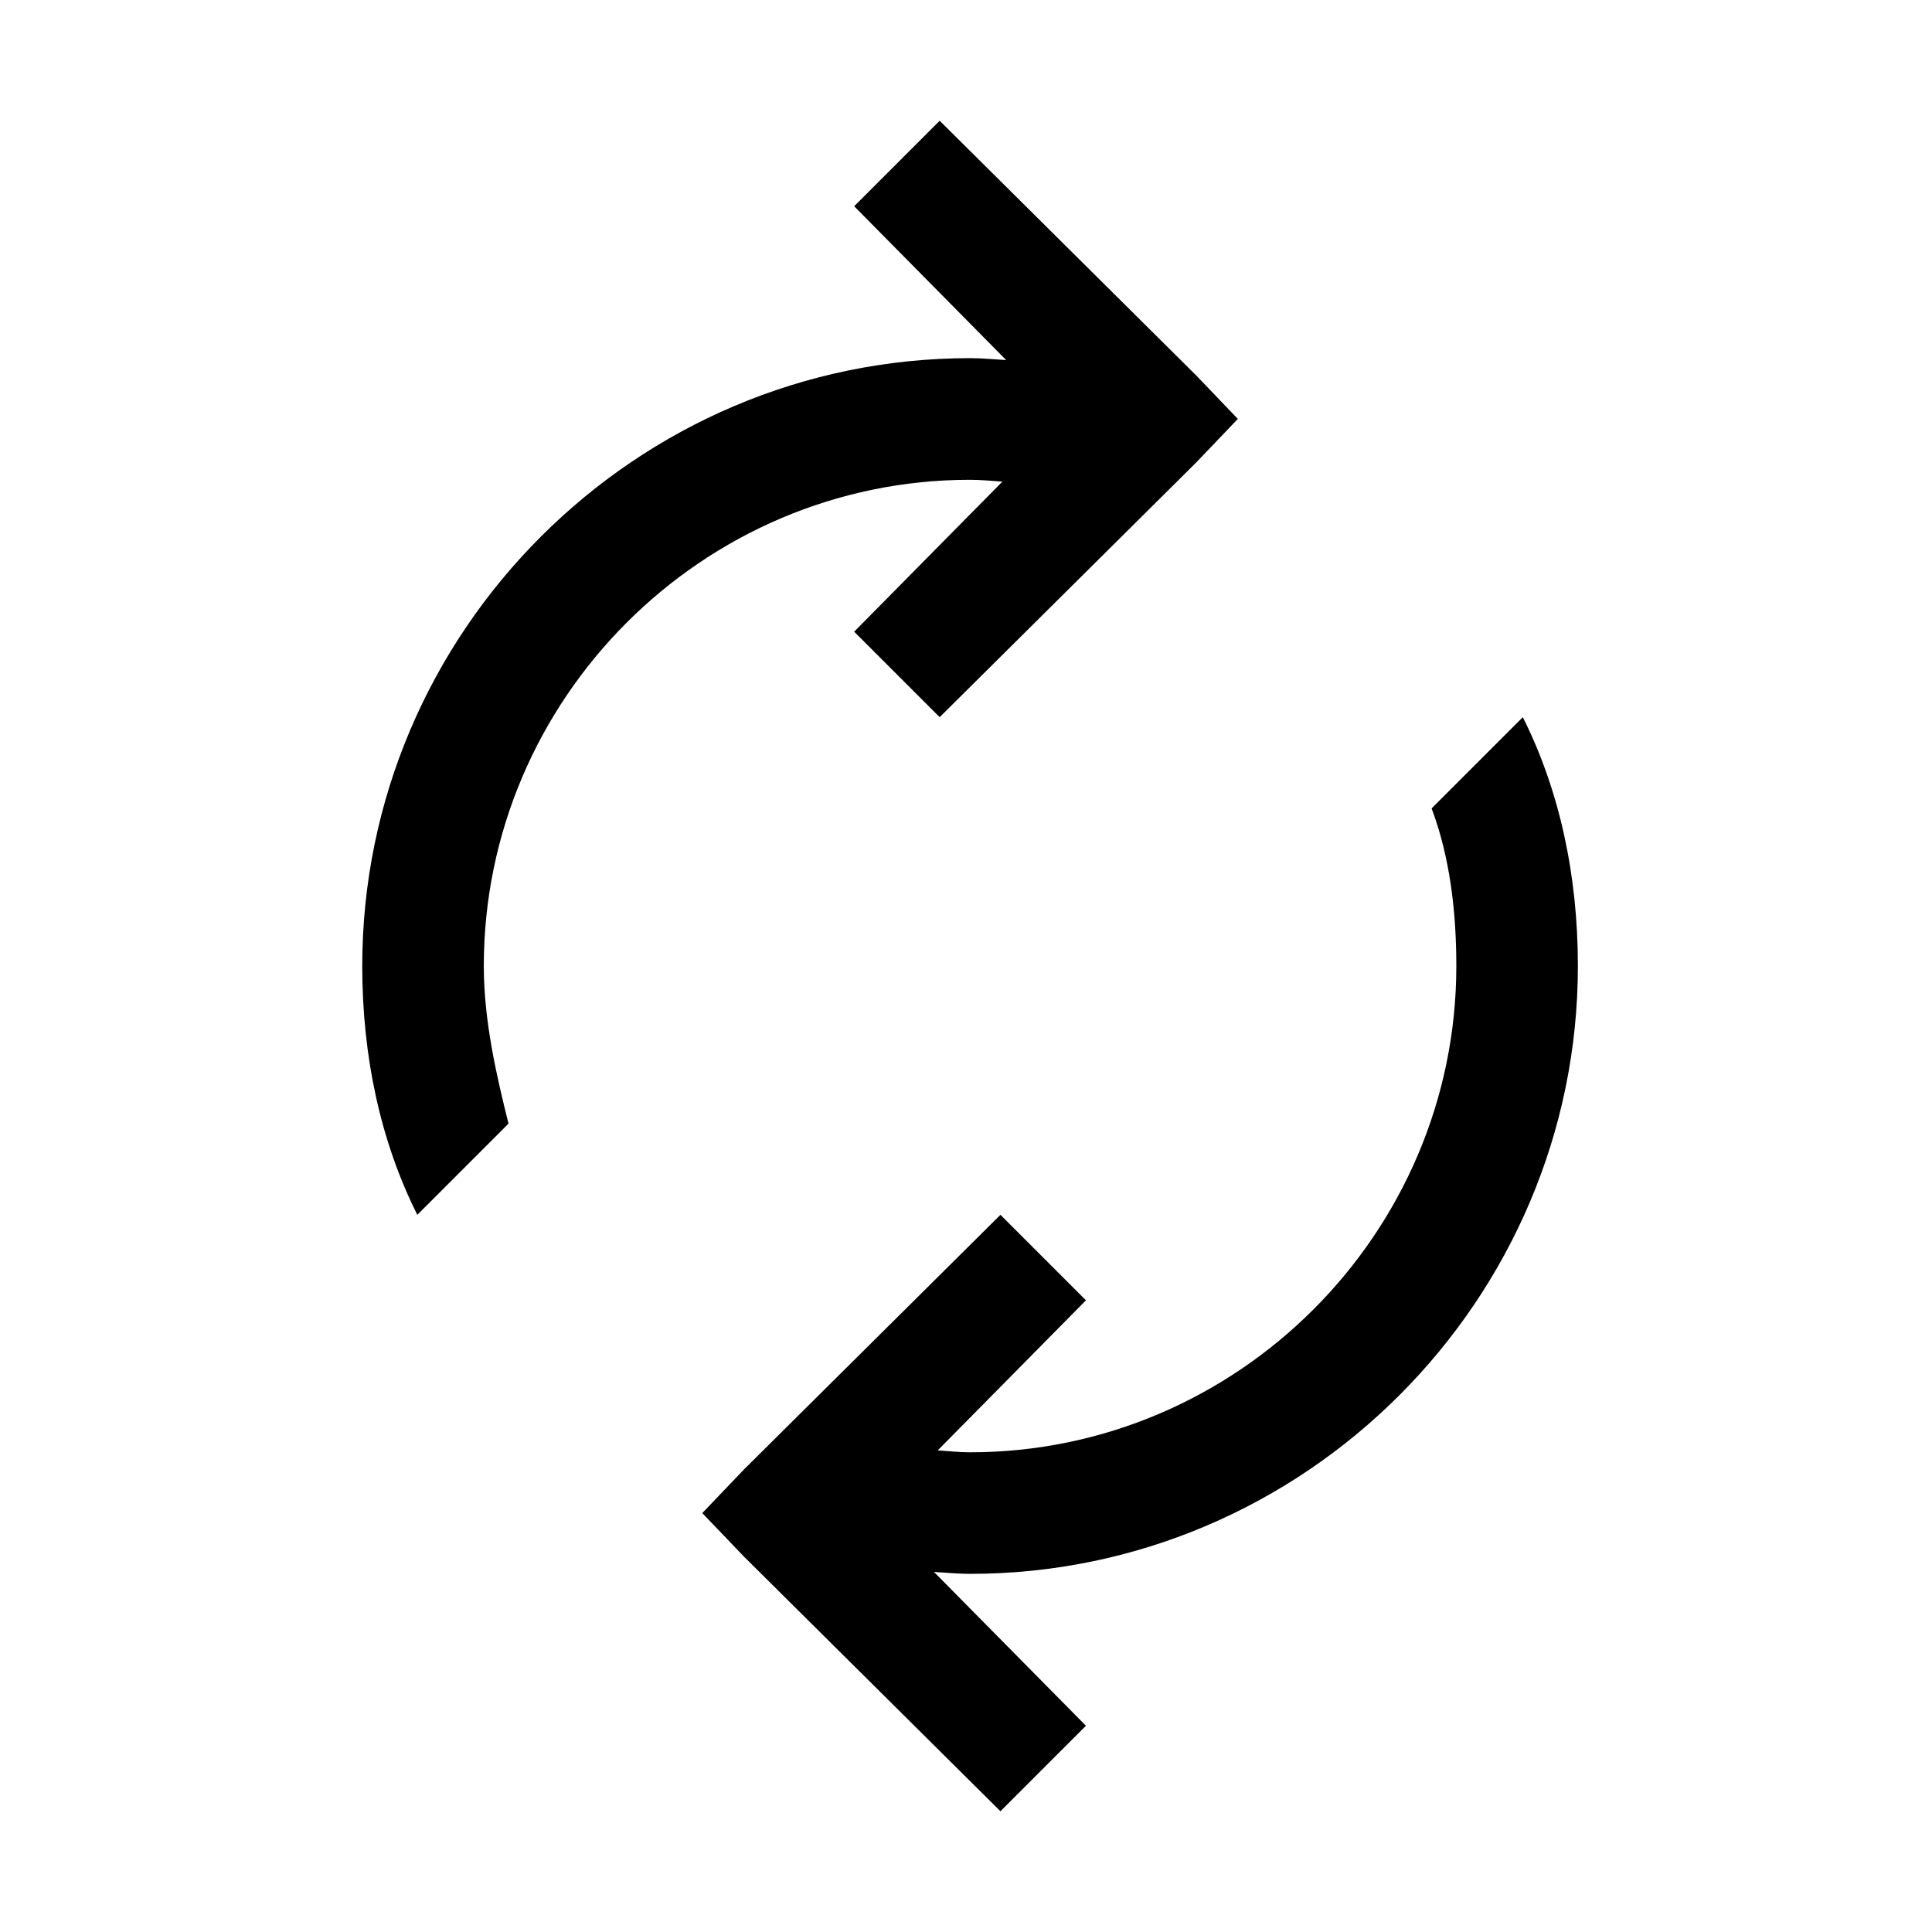<svg width="24" height="24" viewBox="0 0 24 24" fill="none" xmlns="http://www.w3.org/2000/svg">
<path fill-rule="evenodd" clip-rule="evenodd" d="M11.673 1.5L10.611 2.562L12.499 4.473C12.348 4.464 12.204 4.449 12.051 4.449C7.898 4.449 4.5 7.847 4.5 12C4.5 13.133 4.73 14.185 5.184 15.091L6.317 13.958C6.166 13.354 6.01 12.678 6.01 12C6.01 8.679 8.729 5.96 12.051 5.96C12.183 5.96 12.322 5.974 12.452 5.983L10.611 7.847L11.673 8.909L14.858 5.747L15.377 5.204L14.858 4.662L11.673 1.5ZM18.917 8.909L17.784 10.042C18.011 10.646 18.091 11.322 18.091 12C18.091 15.321 15.372 18.041 12.051 18.041C11.918 18.041 11.779 18.026 11.649 18.017L13.49 16.153L12.428 15.091L9.243 18.253L8.724 18.796L9.243 19.338L12.428 22.5L13.49 21.438L11.602 19.527C11.75 19.536 11.903 19.551 12.051 19.551C16.203 19.551 19.601 16.153 19.601 12C19.601 10.867 19.371 9.814 18.917 8.909Z" fill="black"/>
</svg>
